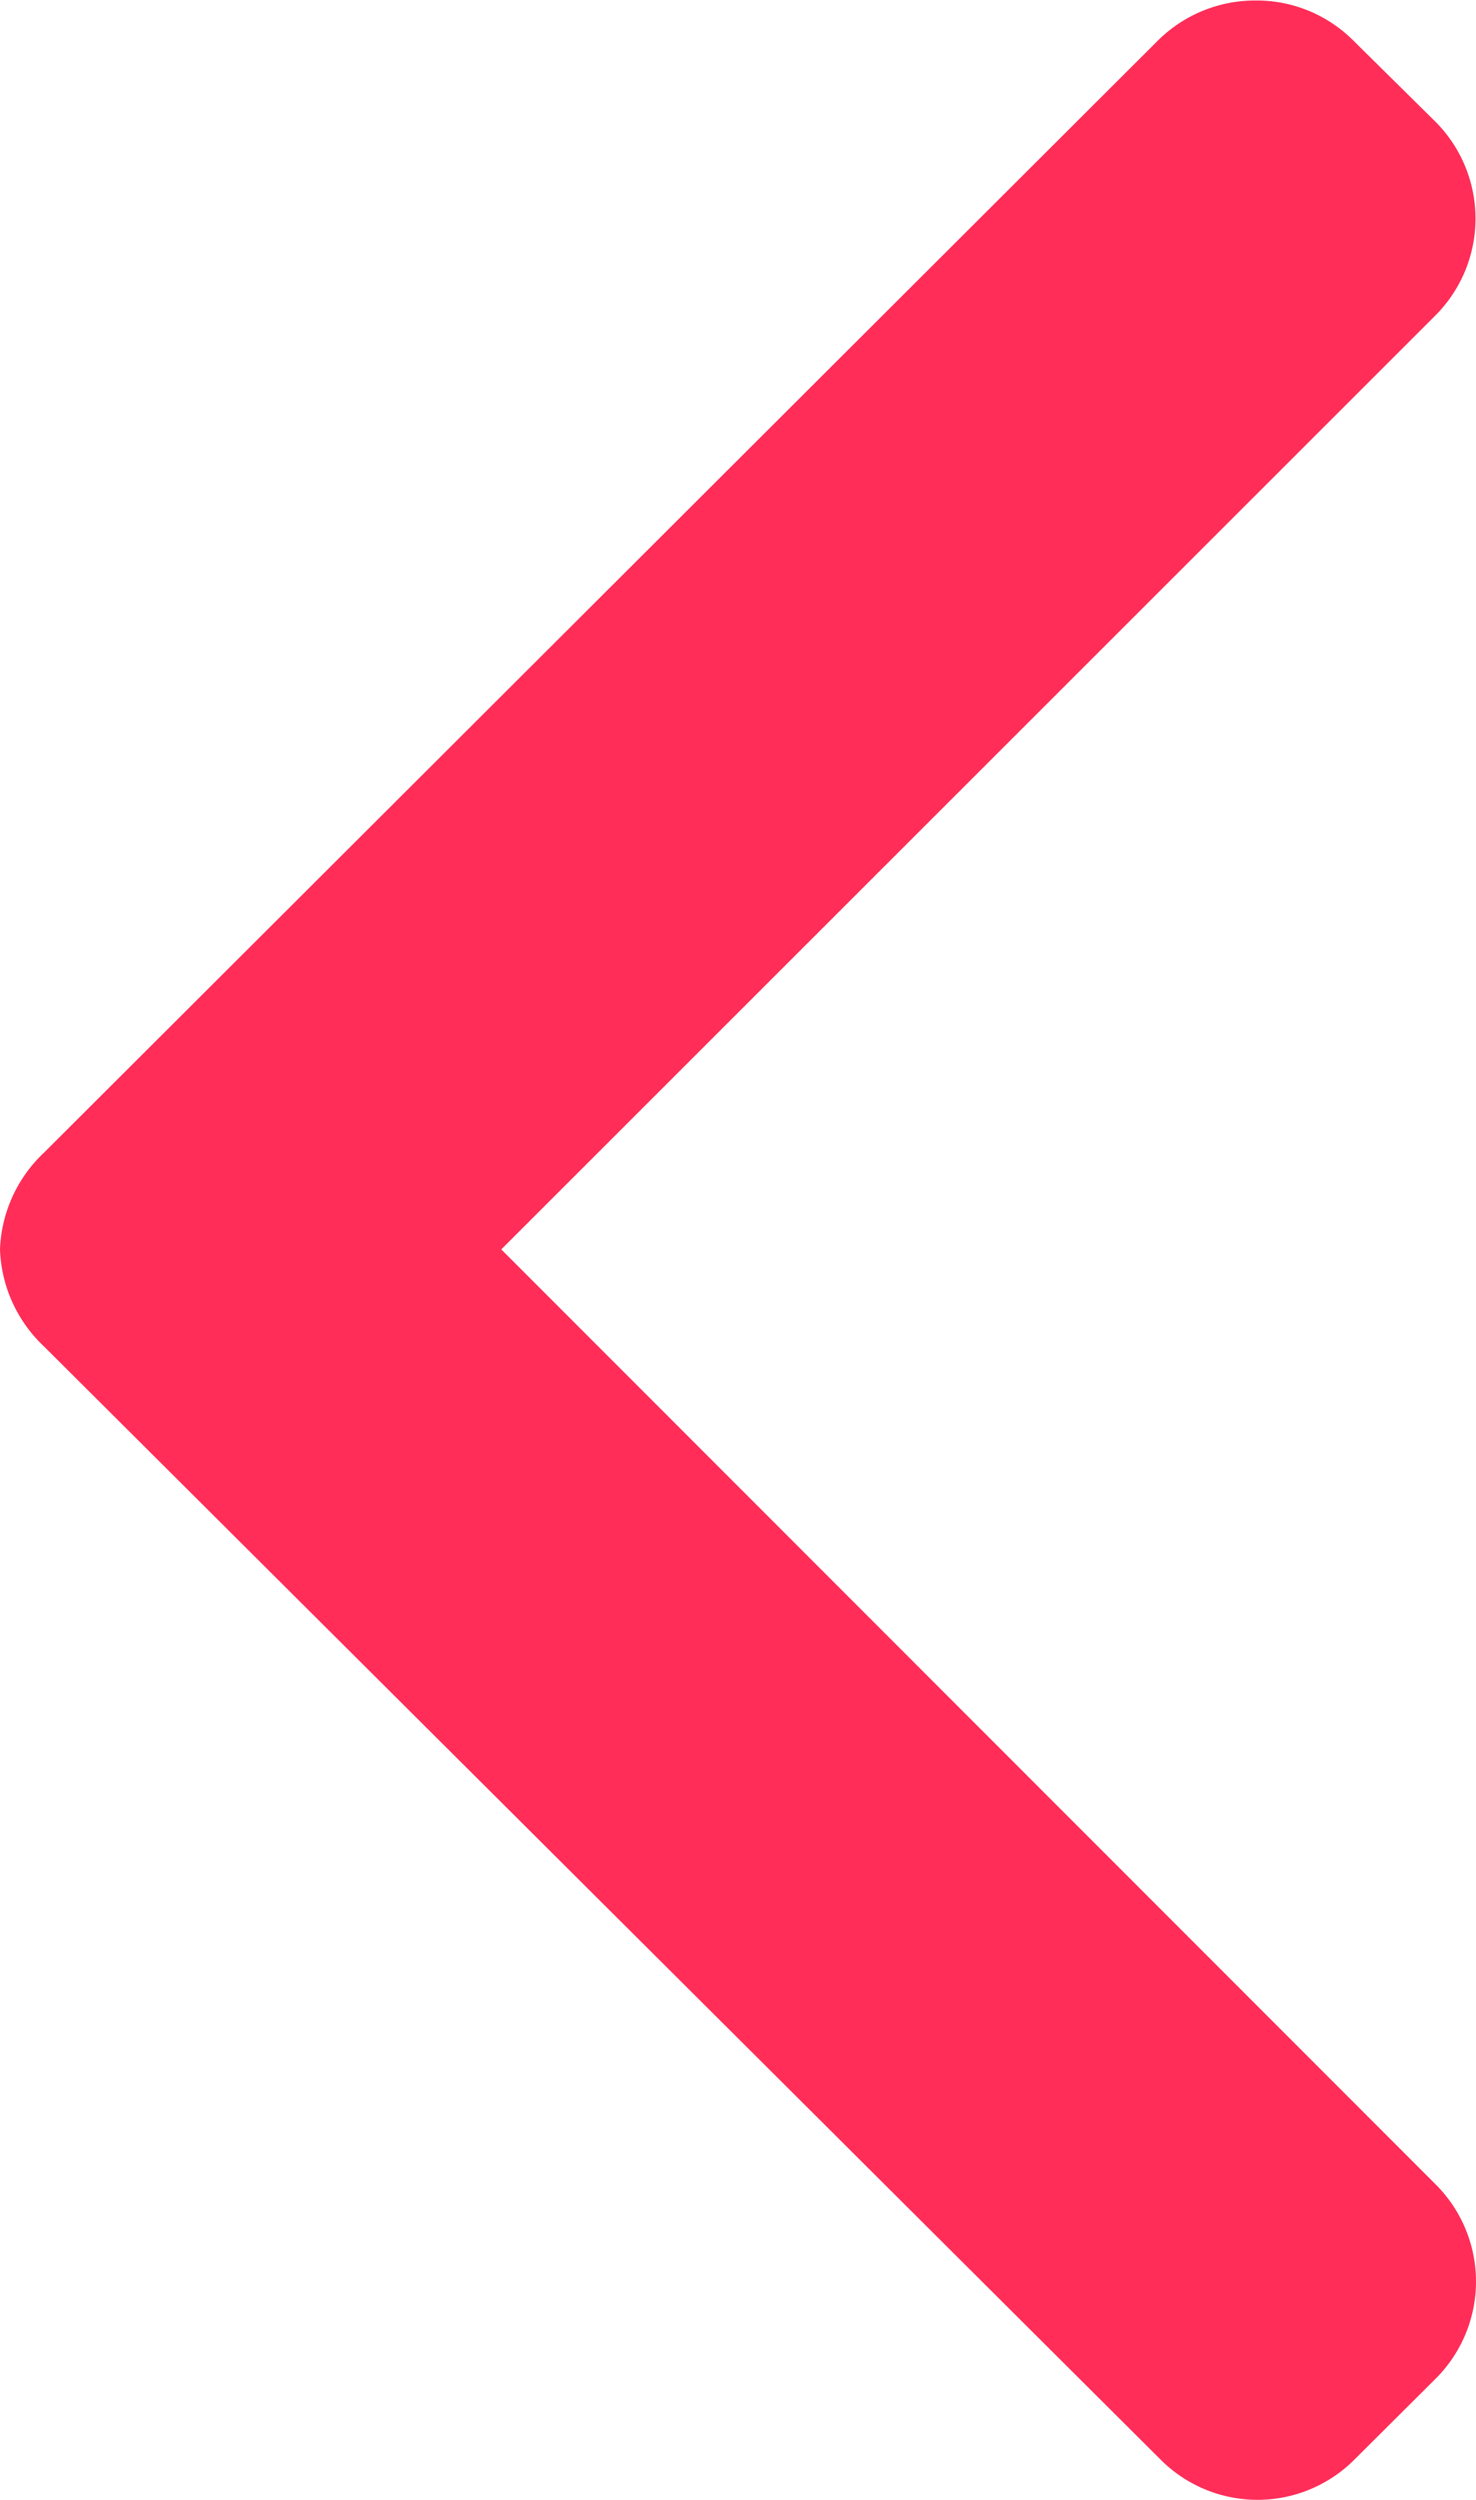 <svg xmlns="http://www.w3.org/2000/svg" width="8.907" height="15.08" viewBox="0 0 8.907 15.08">
  <g id="download" transform="translate(0 15.08) rotate(-90)">
    <g id="Group_1" data-name="Group 1">
      <path id="Path_1" data-name="Path 1" d="M14.839,8.163l-.494.5a.827.827,0,0,1-1.167,0L7.543,3.025,1.9,8.666a.827.827,0,0,1-1.167,0L.241,8.172a.826.826,0,0,1,0-1.167L6.958.265A.843.843,0,0,1,7.543,0h0a.843.843,0,0,1,.583.265l6.71,6.723a.833.833,0,0,1,.241.589A.825.825,0,0,1,14.839,8.163Z" fill="#ff2d58"/>
    </g>
  </g>
</svg>
